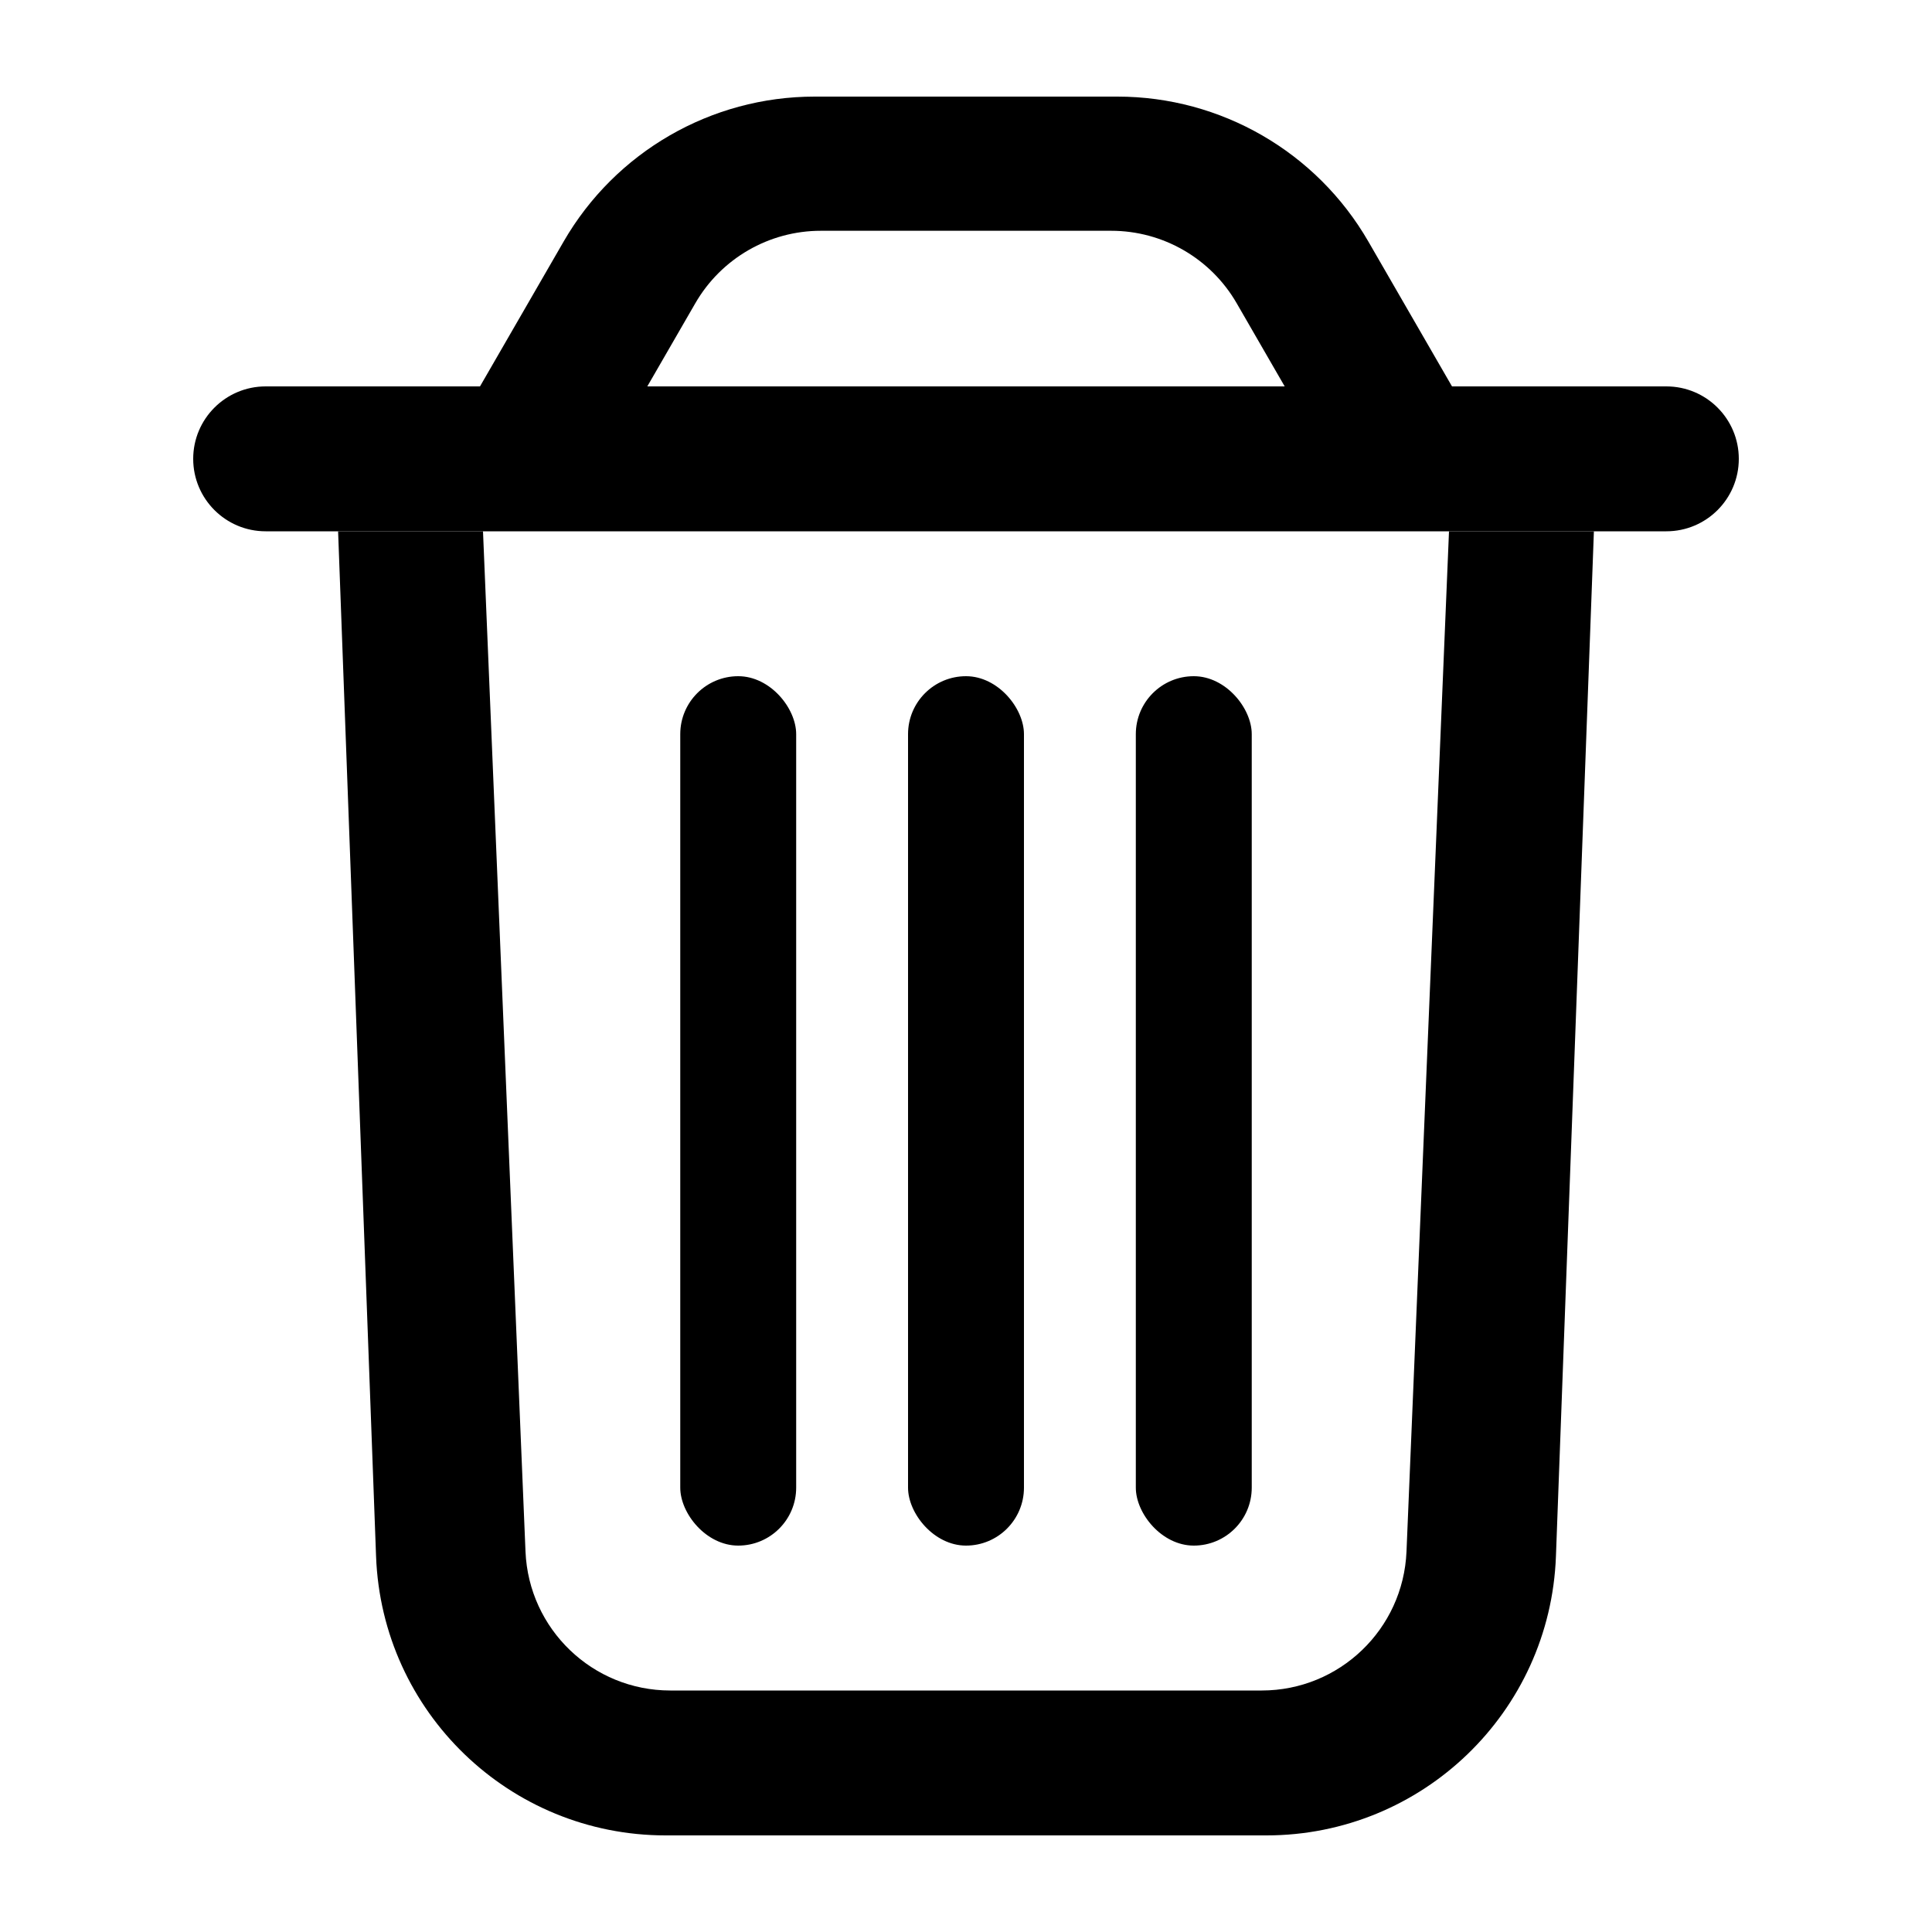 <svg width="20" height="20" viewBox="0 0 20 20" fill="none" xmlns="http://www.w3.org/2000/svg">
<path d="M16.5 5.5L16.107 16.111C16.047 17.724 14.723 19 13.109 19H6.891C5.277 19 3.953 17.724 3.893 16.111L3.5 5.5H5L5.44 16.062C5.474 16.866 6.135 17.5 6.939 17.5H13.061C13.865 17.5 14.526 16.866 14.56 16.062L15 5.5H16.5Z" fill="black"/>
<path d="M2 4.75C2 4.336 2.336 4 2.75 4H17.25C17.664 4 18 4.336 18 4.75C18 5.164 17.664 5.5 17.25 5.5H2.75C2.336 5.5 2 5.164 2 4.75Z" fill="black"/>
<path d="M8.433 1C7.361 1 6.371 1.572 5.835 2.5L4.701 4.464L6 5.214L7.198 3.139C7.466 2.675 7.961 2.389 8.497 2.389H11.503C12.039 2.389 12.534 2.675 12.802 3.139L14 5.214L15.299 4.464L14.165 2.5C13.629 1.572 12.639 1 11.567 1H8.433Z" fill="black"/>
<rect x="9.4" y="7" width="1.2" height="9" rx="0.6" fill="black"/>
<rect x="7.042" y="7" width="1.2" height="9" rx="0.6" fill="black"/>
<rect x="11.758" y="7" width="1.2" height="9" rx="0.6" fill="black"/>
</svg>
